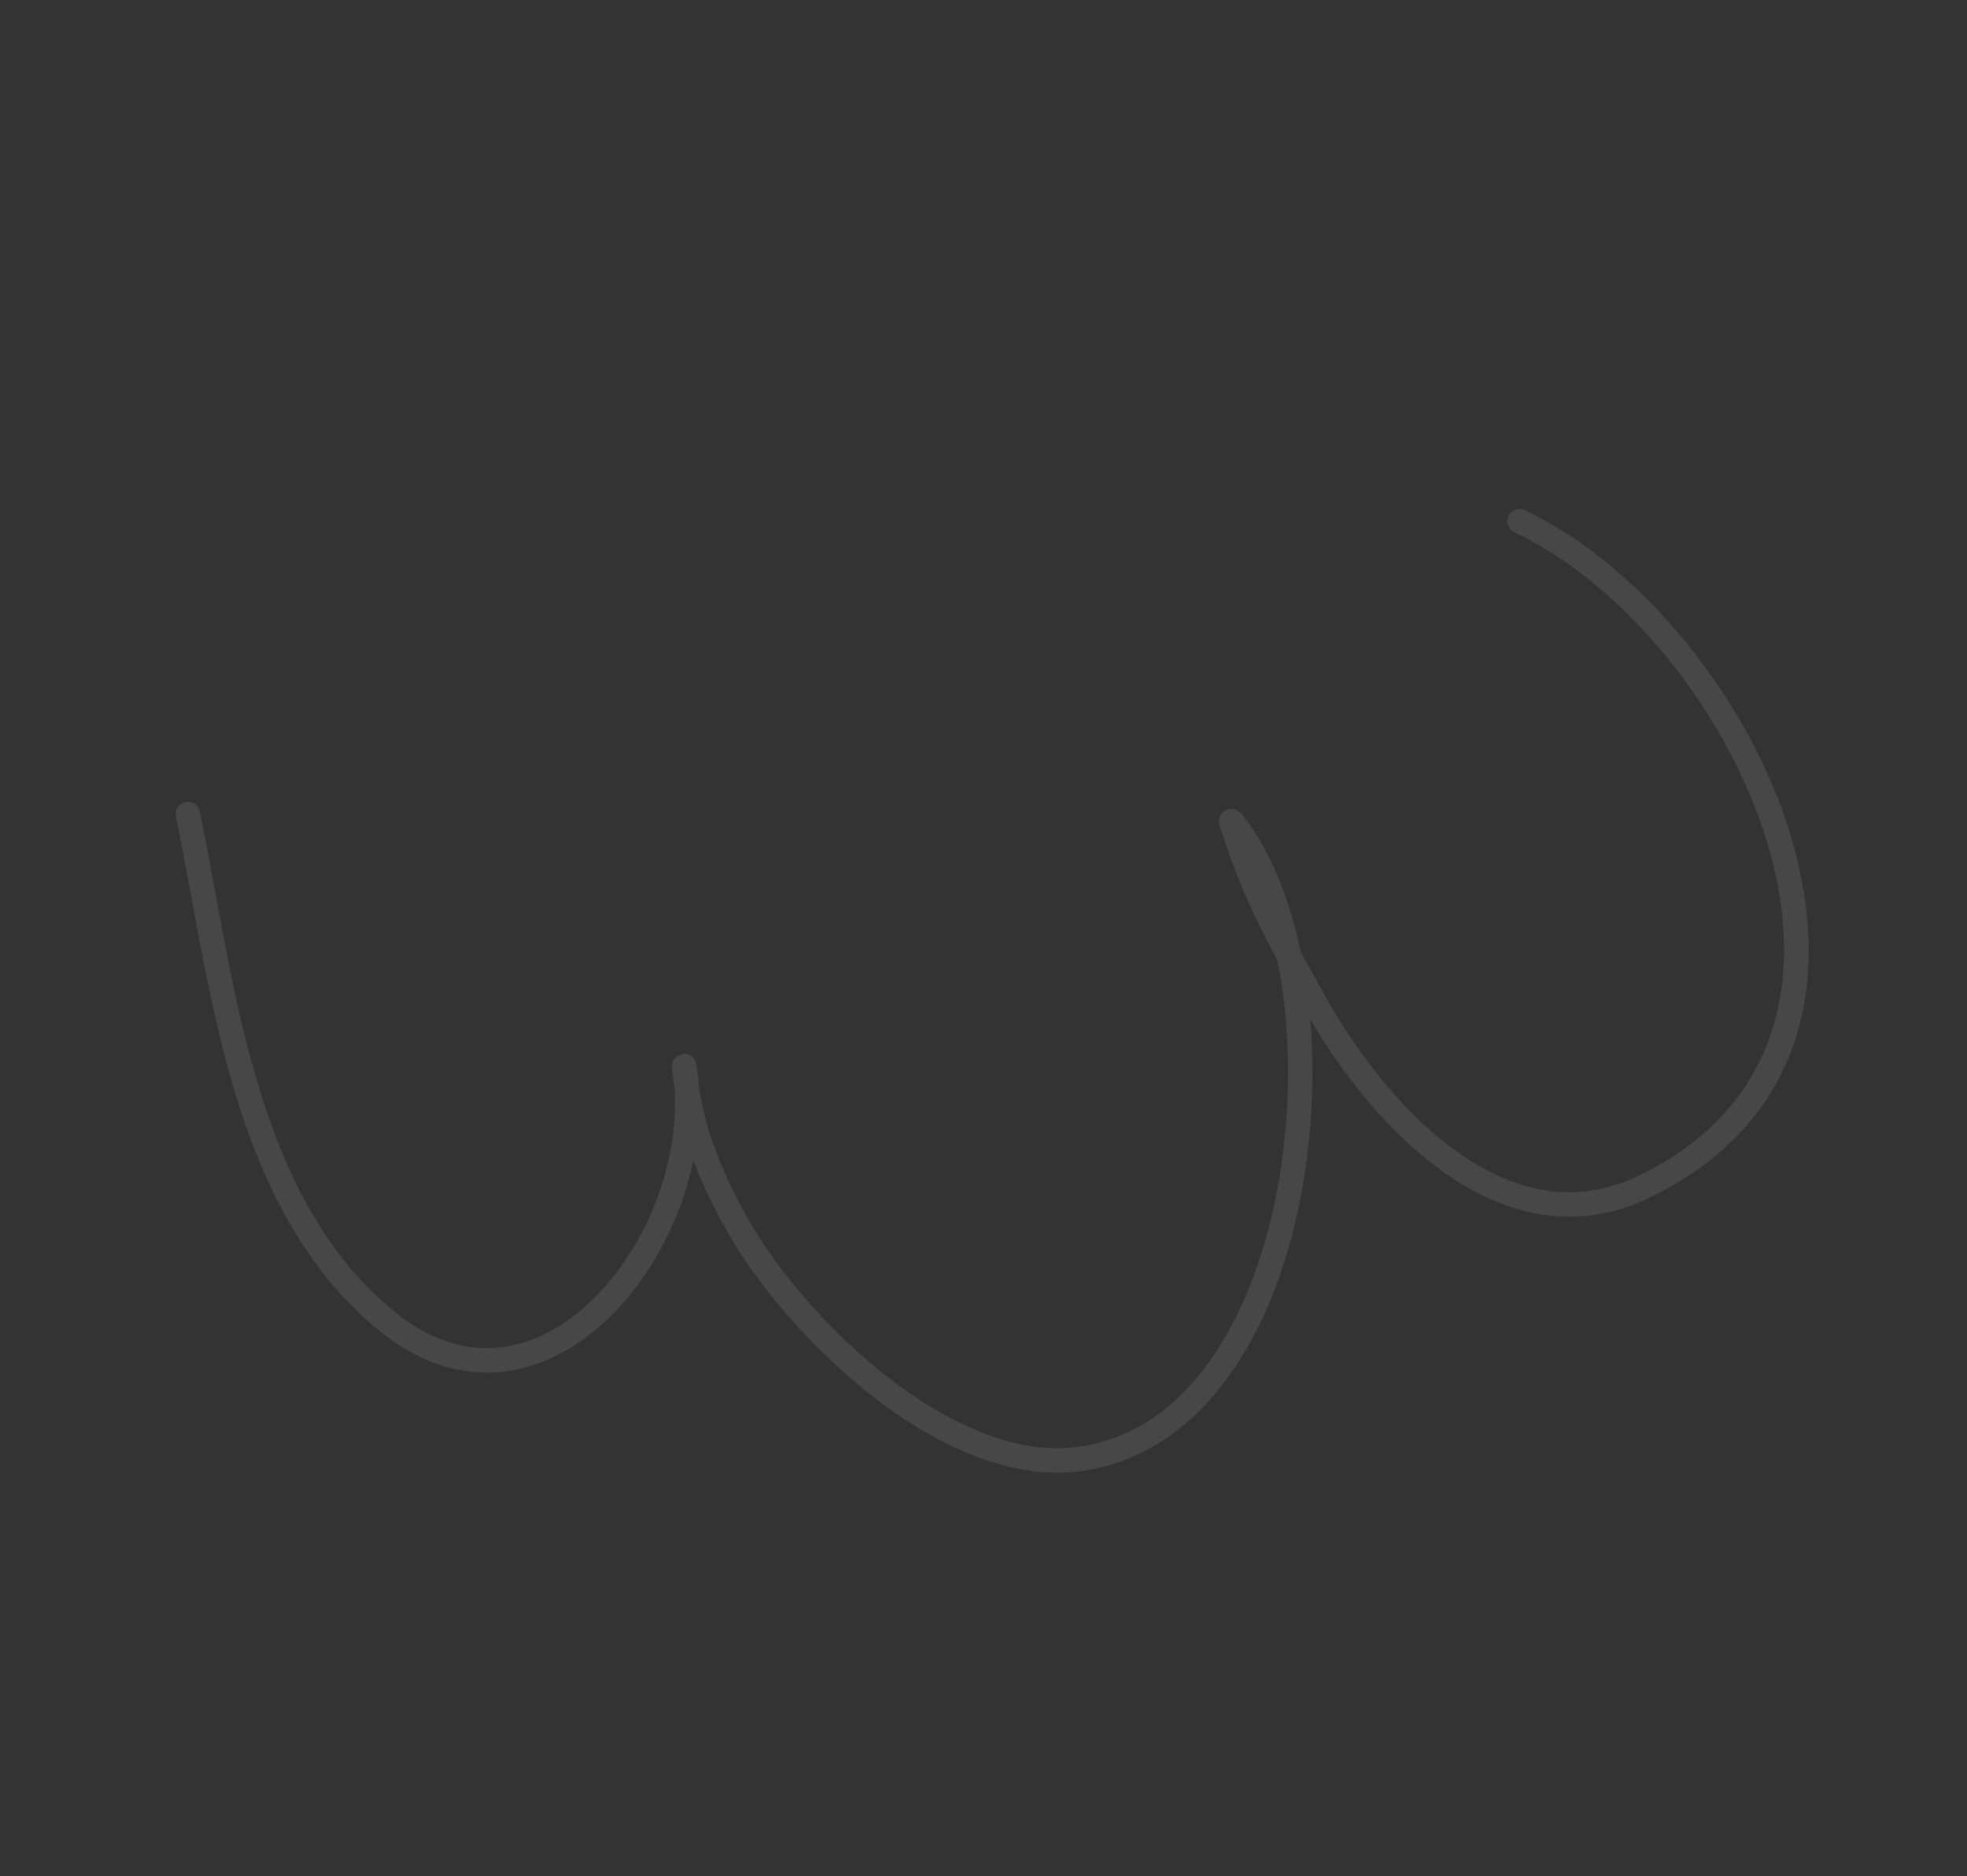 <svg width="238" height="227" viewBox="0 0 238 227" fill="none" xmlns="http://www.w3.org/2000/svg">
<rect x="0" y="0" width="238" height="227" fill="#333333" stroke="none"/>
<g opacity="0.1">
<path fill-rule="evenodd" clip-rule="evenodd" d="M83.891 140.381C85.438 144.453 87.474 148.394 89.848 152.012C94.491 159.089 102.605 167.732 111.657 173.07C117.862 176.729 124.509 178.825 130.803 177.975C142.79 176.356 150.886 166.277 155.155 153.413C158.268 144.03 159.356 133.188 158.535 123.297C162.264 129.689 167.757 136.792 174.326 141.553C181.687 146.895 190.371 149.319 199.482 144.94C218.524 135.784 221.799 118.18 216.685 101.155C211.659 84.431 198.448 68.32 184.494 61.714C183.755 61.367 182.872 61.683 182.523 62.42C182.175 63.158 182.49 64.04 183.229 64.386C196.522 70.685 209.066 86.07 213.852 102.006C218.55 117.641 215.688 133.868 198.203 142.272C190.178 146.129 182.544 143.867 176.06 139.162C169.316 134.267 163.785 126.755 160.25 120.332C159.292 118.595 158.315 116.859 157.363 115.109C155.97 108.404 153.566 102.572 150.248 98.505C149.422 97.498 148.537 97.909 148.294 98.037C147.963 98.21 147.542 98.553 147.494 99.282C147.484 99.419 147.498 99.694 147.6 100.049C147.742 100.529 148.124 101.484 148.26 101.921C148.813 103.731 149.535 105.519 150.252 107.265C151.496 110.304 152.99 113.233 154.555 116.122C154.673 116.72 154.785 117.319 154.888 117.925C156.722 128.788 155.943 141.648 152.349 152.481C148.464 164.187 141.315 173.571 130.407 175.045C124.729 175.812 118.756 173.824 113.159 170.523C104.508 165.421 96.757 157.154 92.32 150.39C89.61 146.258 87.36 141.686 85.826 136.984C85.317 135.423 84.975 133.788 84.674 132.175C84.64 131.998 84.602 131.742 84.562 131.451C84.506 130.614 84.415 129.787 84.286 128.97C84.218 128.54 84.116 128.342 84.098 128.306C83.61 127.365 82.82 127.462 82.462 127.543C82.355 127.566 81.256 127.848 81.305 129.082C81.316 129.332 81.473 130.729 81.623 131.799C82.179 140.7 78.281 150.524 72.15 156.785C68.264 160.754 63.469 163.295 58.313 163.089C54.885 162.951 51.318 161.593 47.766 158.705C39.199 151.74 34.401 141.787 31.192 131.092C27.91 120.151 26.295 108.427 24.18 98.176C24.016 97.377 23.233 96.862 22.434 97.027C21.635 97.192 21.12 97.975 21.285 98.774C23.416 109.104 25.053 120.915 28.36 131.941C31.742 143.213 36.872 153.659 45.901 160.999C50.033 164.359 54.207 165.883 58.195 166.043C64.164 166.282 69.764 163.449 74.263 158.854C78.964 154.052 82.447 147.326 83.891 140.381Z" fill="white"/>
</g>
</svg>
